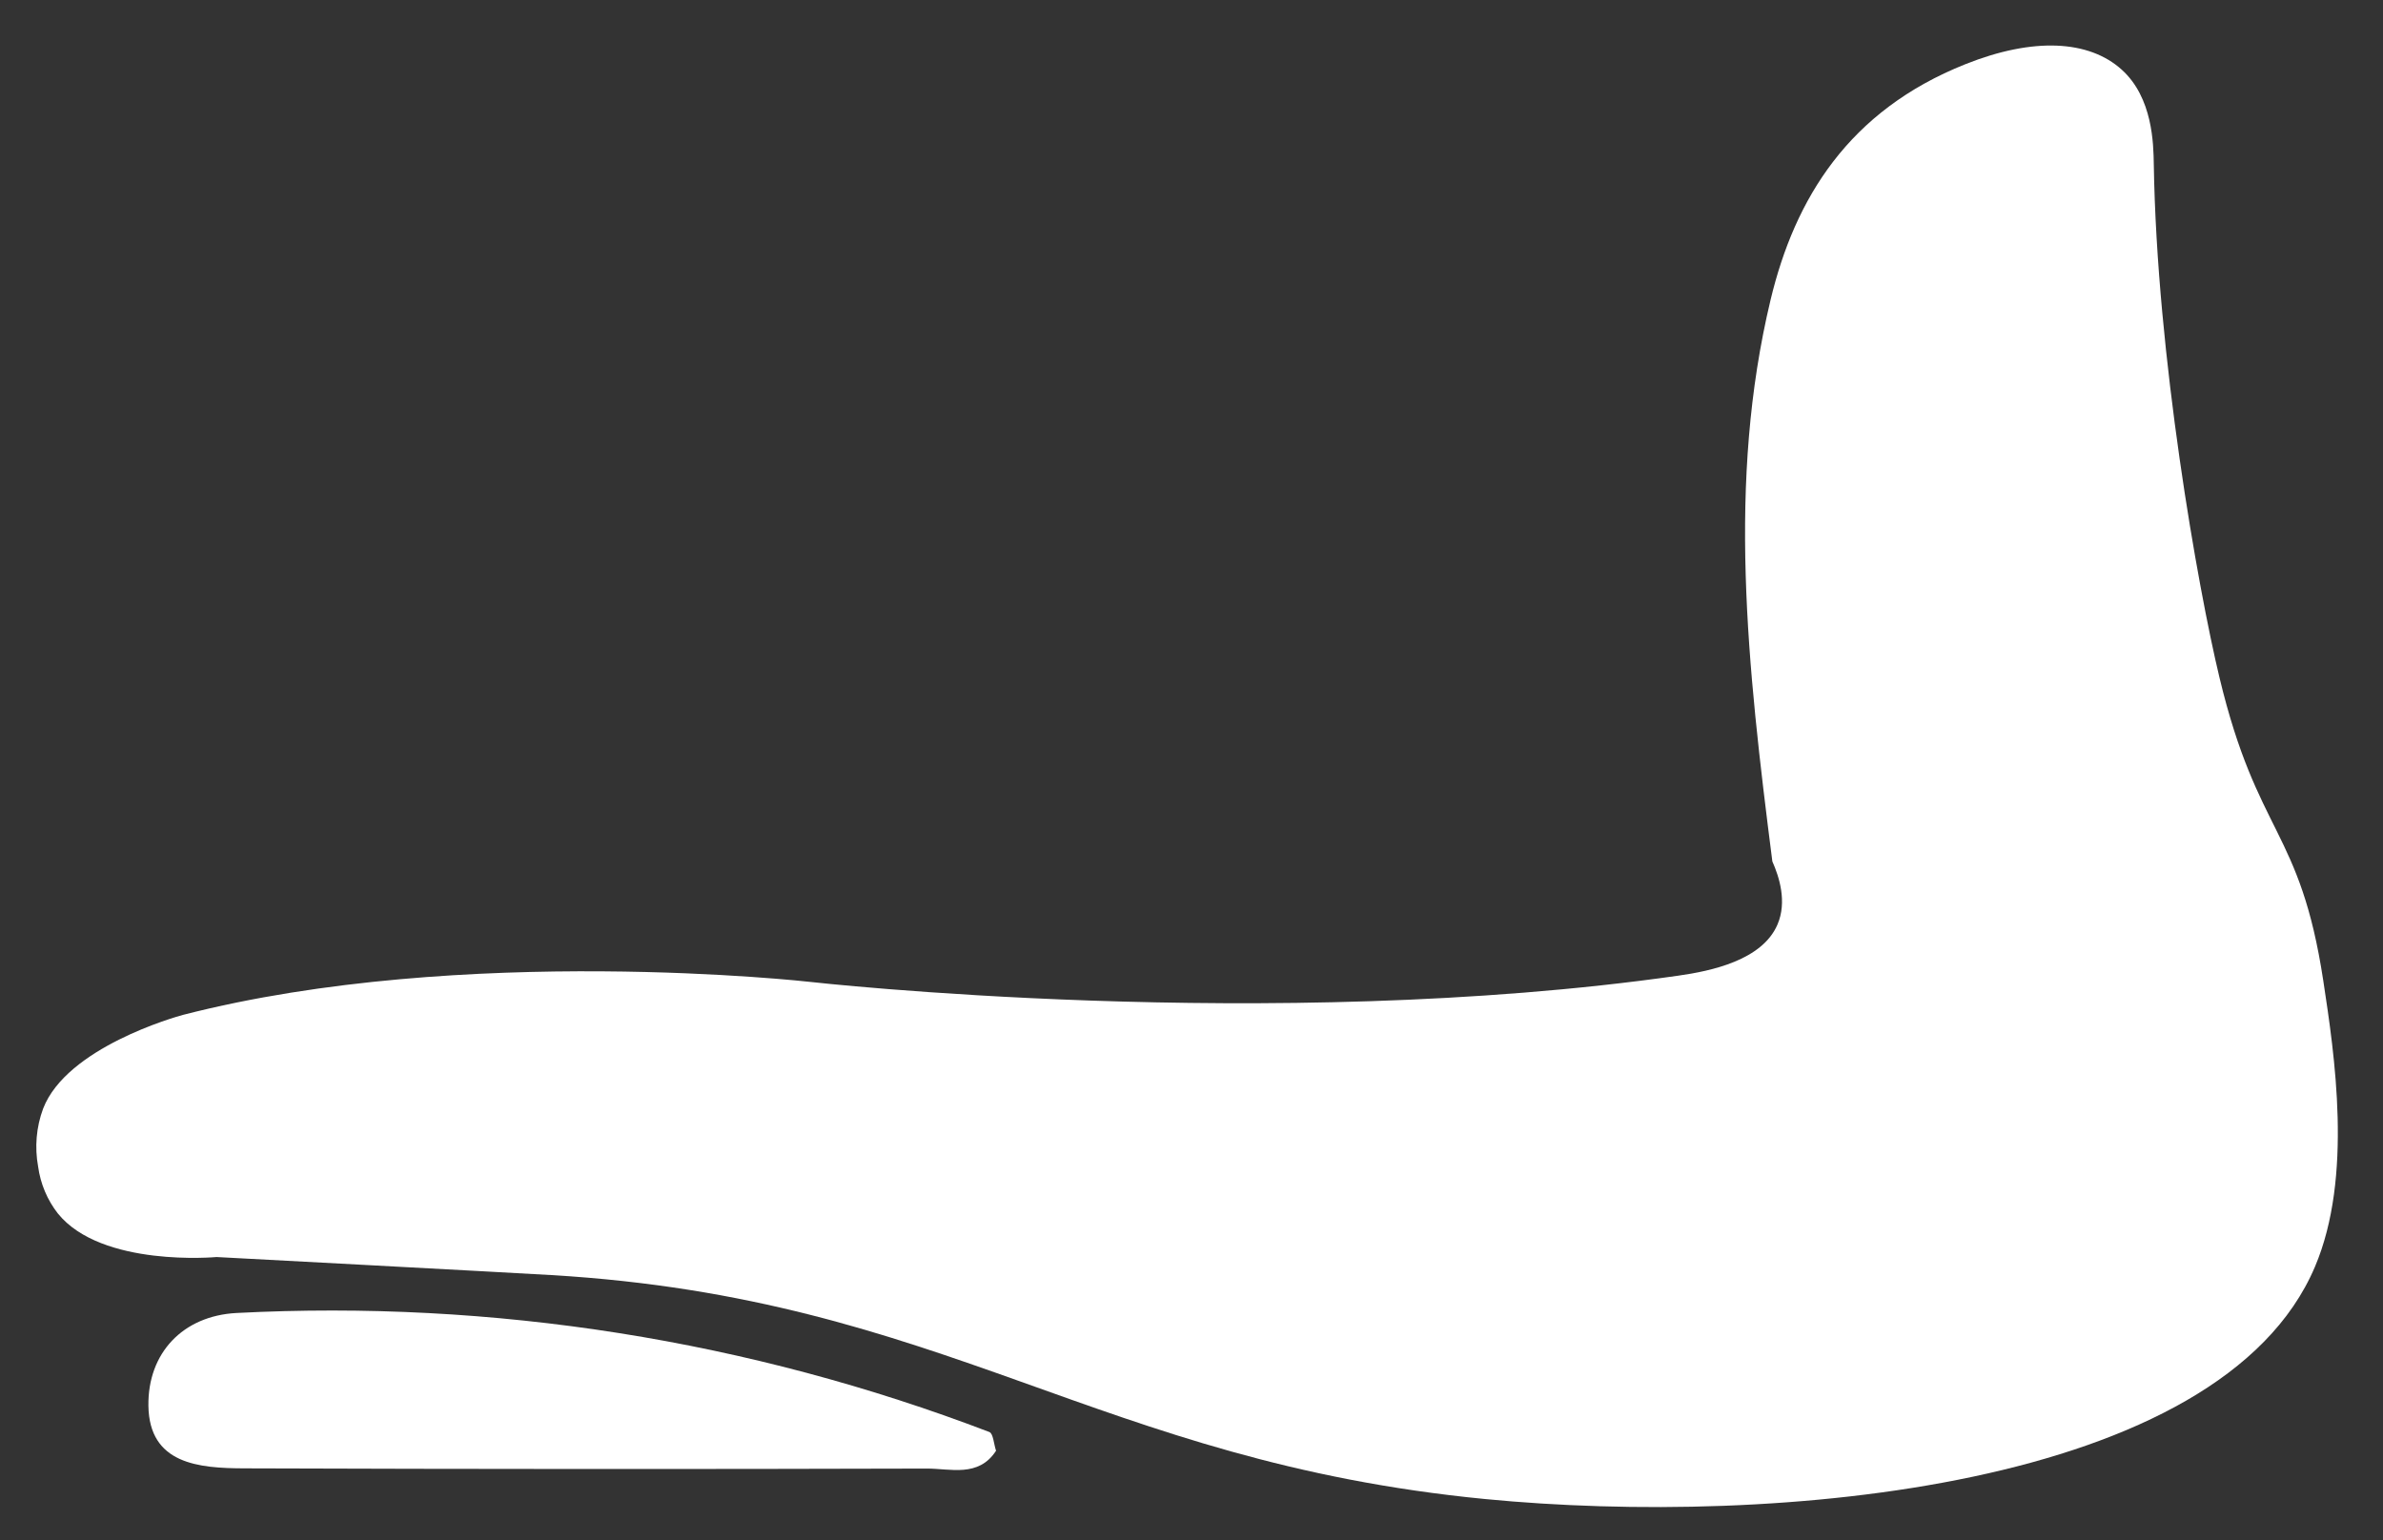 <?xml version="1.0" encoding="UTF-8"?>
<svg id="_레이어_2" data-name="레이어 2" xmlns="http://www.w3.org/2000/svg" viewBox="0 0 215 139">
  <rect x="0" y="0" width="215" height="139" fill="#333333" stroke="none"/>
  <g id="Logo">
    <g id="symbol_14_02_0005_02" data-name="symbol 14 02 0005 02">
      <path id="_패스_1111" data-name="패스 1111" d="m159.91,77.77c-2.27-17.78-4.1-34.29-.16-50.73,2.19-9.12,7.03-17.05,17.58-21.25,6.14-2.45,11.15-2.17,14.1.5,2.8,2.53,2.86,6.7,2.89,8.52.27,17.26,3.96,38.15,5.93,46.35,3.42,14.25,7.27,13.62,9.36,27.33,1.01,6.64,2.7,17.71-.75,25.83-8.5,20.02-48.78,23.5-74.87,20.96-35.04-3.41-48.56-18.09-84.22-20.21-4.02-.24-30.23-1.63-30.23-1.63,0,0-10.37.96-14.32-3.93-.96-1.23-1.57-2.69-1.78-4.23-.32-1.75-.17-3.56.45-5.23,2.12-5.51,11.93-8.28,12.65-8.47,25.3-6.5,56.54-2.97,56.54-2.97,0,0,41.55,4.69,78.33-.56,2.97-.42,7.58-1.39,8.96-4.62.88-2.05.15-4.3-.45-5.66" fill="#fff"/>
      <path id="_패스_1112" data-name="패스 1112" d="m89.86,130.93c-1.58,2.43-4.12,1.59-6.25,1.6-20.52.06-41.04.05-61.56-.02-4.12-.01-8.58-.38-8.66-5.64-.07-4.76,3.1-8.12,7.94-8.38,23.14-1.2,46.28,2.46,67.93,10.74.36.14.4,1.09.61,1.7" fill="#fff"/>
      <rect id="_사각형_508" data-name="사각형 508" width="215" height="139" fill="none"/>
    </g>
  </g>
</svg>